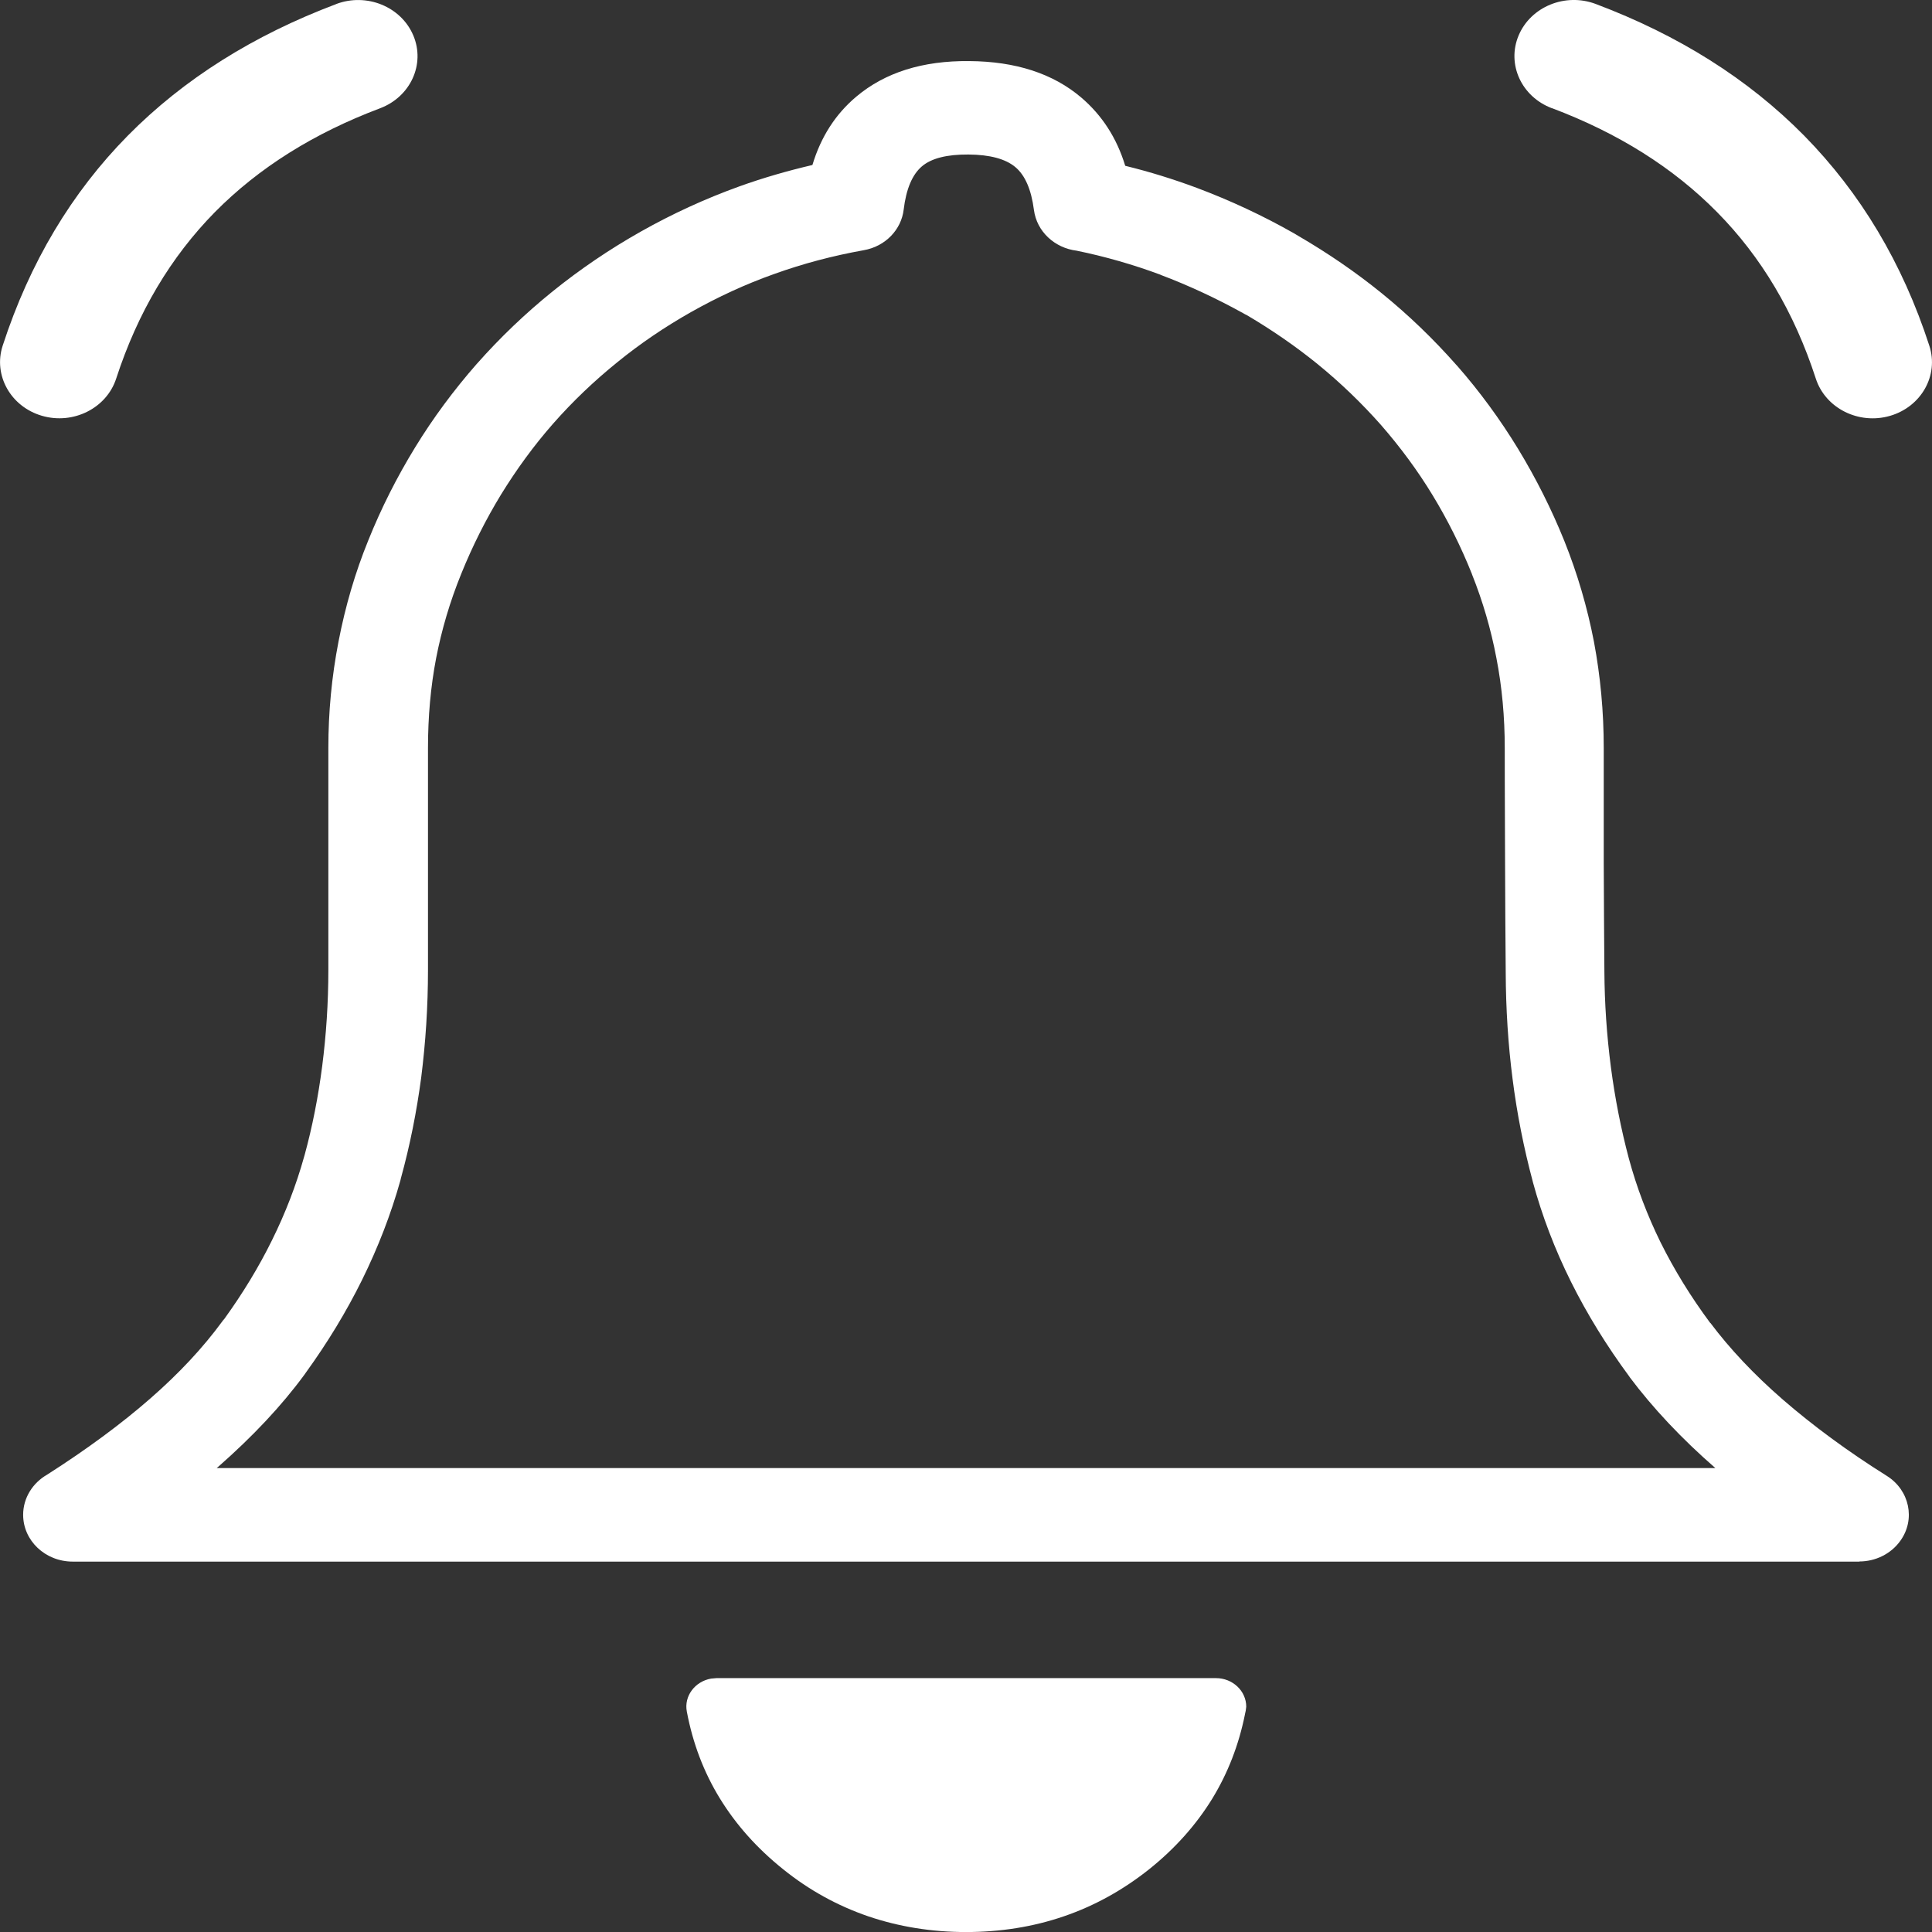 <?xml version="1.0" encoding="UTF-8"?>
<svg fill="none" viewBox="0 0 42 42" xmlns="http://www.w3.org/2000/svg">
<rect x="0" y="0" width="42" height="42" fill="#333333" stroke="none"/>
<path d="m27.064 37.27c-0.134 0.663-0.369 1.271-0.709 1.829-0.351 0.571-0.81 1.087-1.375 1.538-0.568 0.451-1.183 0.793-1.852 1.022s-1.378 0.342-2.127 0.342c-0.752 0-1.461-0.116-2.127-0.342-0.666-0.229-1.284-0.567-1.848-1.022-0.568-0.455-1.024-0.967-1.375-1.538-0.351-0.571-0.59-1.2-0.72-1.89-0.065-0.335 0.174-0.656 0.528-0.718 0.011 0 0.116-0.01 0.116-0.01h10.859c0.362 0 0.658 0.277 0.658 0.622-0.004 0.058-0.015 0.113-0.029 0.168zm-19.754-37.183c0.662-0.249 1.411 0.058 1.675 0.684 0.264 0.625-0.061 1.333-0.723 1.583-1.433 0.54-2.633 1.288-3.592 2.259-0.955 0.971-1.675 2.174-2.145 3.619-0.21 0.643-0.933 1.005-1.613 0.807-0.68-0.198-1.063-0.882-0.854-1.524 0.59-1.812 1.501-3.329 2.72-4.566 1.219-1.234 2.735-2.184 4.532-2.861zm26.428 2.266c-0.662-0.249-0.988-0.957-0.724-1.583 0.264-0.625 1.013-0.933 1.675-0.684 1.798 0.677 3.313 1.627 4.533 2.864 1.219 1.241 2.134 2.758 2.72 4.566 0.21 0.643-0.174 1.326-0.854 1.524-0.68 0.198-1.403-0.164-1.613-0.807-0.47-1.449-1.19-2.652-2.145-3.619-0.959-0.974-2.16-1.723-3.592-2.263zm-9.278 1.251c0.532 0.13 1.049 0.291 1.552 0.478 0.738 0.277 1.447 0.608 2.127 0.995 0.025 0.017 0.054 0.031 0.08 0.048 0.651 0.379 1.259 0.796 1.816 1.248 0.586 0.475 1.129 0.998 1.635 1.572l0.004 0.003c0.495 0.564 0.937 1.169 1.327 1.808 0.391 0.643 0.727 1.312 1.006 2.003 0.286 0.714 0.499 1.442 0.644 2.191 0.141 0.752 0.213 1.521 0.213 2.311v2.505c0.004 0.8 0.007 1.583 0.014 2.345v0.007c0.004 0.69 0.051 1.384 0.141 2.078 0.09 0.687 0.221 1.35 0.391 1.989 0.17 0.629 0.402 1.237 0.687 1.818 0.297 0.598 0.658 1.186 1.082 1.757h0.004c0.42 0.56 0.944 1.118 1.573 1.665 0.651 0.564 1.403 1.121 2.264 1.661 0.492 0.311 0.626 0.943 0.293 1.408-0.206 0.29-0.546 0.451-0.893 0.451v0.003h-38.839c-0.597 0-1.078-0.455-1.078-1.018 0-0.369 0.21-0.694 0.521-0.872 0.872-0.557 1.621-1.111 2.246-1.658 0.622-0.543 1.143-1.101 1.563-1.675 0.011-0.017 0.025-0.034 0.04-0.048 0.405-0.561 0.752-1.131 1.038-1.712 0.293-0.591 0.528-1.2 0.702-1.825 0.004-0.014 0.007-0.027 0.011-0.038 0.166-0.608 0.293-1.251 0.38-1.924 0.087-0.677 0.134-1.377 0.134-2.099v-4.819c0-0.776 0.072-1.545 0.221-2.314 0.148-0.766 0.362-1.5 0.648-2.201 0.282-0.701 0.622-1.374 1.016-2.017 0.391-0.639 0.839-1.244 1.342-1.818l0.007-0.007c0.499-0.564 1.049-1.09 1.646-1.572 0.59-0.475 1.226-0.909 1.91-1.295 0.691-0.39 1.407-0.718 2.145-0.984 0.514-0.185 1.045-0.338 1.588-0.465 0.184-0.612 0.503-1.107 0.955-1.487 0.622-0.523 1.44-0.783 2.456-0.772 1.006 0.007 1.82 0.27 2.434 0.793 0.449 0.383 0.77 0.875 0.955 1.483zm0.77 2.369c-0.597-0.222-1.205-0.396-1.823-0.523-0.477-0.058-0.868-0.414-0.93-0.885-0.058-0.444-0.192-0.755-0.405-0.933-0.213-0.178-0.553-0.27-1.02-0.273-0.467-0.003-0.803 0.082-1.009 0.256-0.21 0.178-0.344 0.492-0.398 0.943-0.051 0.431-0.394 0.8-0.872 0.882-0.669 0.12-1.317 0.291-1.942 0.516-0.626 0.222-1.223 0.499-1.801 0.824-0.575 0.325-1.114 0.69-1.613 1.097-0.499 0.403-0.966 0.848-1.393 1.333-0.42 0.478-0.796 0.995-1.132 1.541-0.329 0.54-0.619 1.114-0.865 1.723-0.246 0.605-0.427 1.22-0.546 1.835-0.119 0.619-0.177 1.272-0.177 1.955v4.819c0 0.8-0.051 1.579-0.148 2.345-0.098 0.735-0.242 1.466-0.441 2.187-0.004 0.017-0.007 0.031-0.011 0.048-0.206 0.735-0.485 1.456-0.836 2.167-0.34 0.687-0.745 1.353-1.212 2l-0.043 0.061c-0.492 0.67-1.118 1.336-1.874 2l-0.029 0.024h32.581c-0.738-0.643-1.36-1.306-1.867-1.982v-0.003c-0.495-0.67-0.919-1.357-1.27-2.061-0.358-0.718-0.633-1.446-0.832-2.177v-0.003c-0.195-0.728-0.344-1.476-0.441-2.242-0.094-0.731-0.145-1.504-0.148-2.314v-0.003c-0.007-0.755-0.011-1.542-0.014-2.362-0.007-1.518-0.007-2.345-0.007-2.505 0-0.67-0.058-1.323-0.181-1.955-0.119-0.629-0.297-1.237-0.532-1.825v-0.003c-0.242-0.605-0.528-1.176-0.854-1.712-0.326-0.537-0.702-1.046-1.125-1.531-0.42-0.475-0.879-0.916-1.378-1.323-0.485-0.393-0.998-0.745-1.537-1.063-0.025-0.01-0.047-0.024-0.072-0.038-0.586-0.325-1.187-0.605-1.801-0.837z" fill="#fff"/>
</svg>
